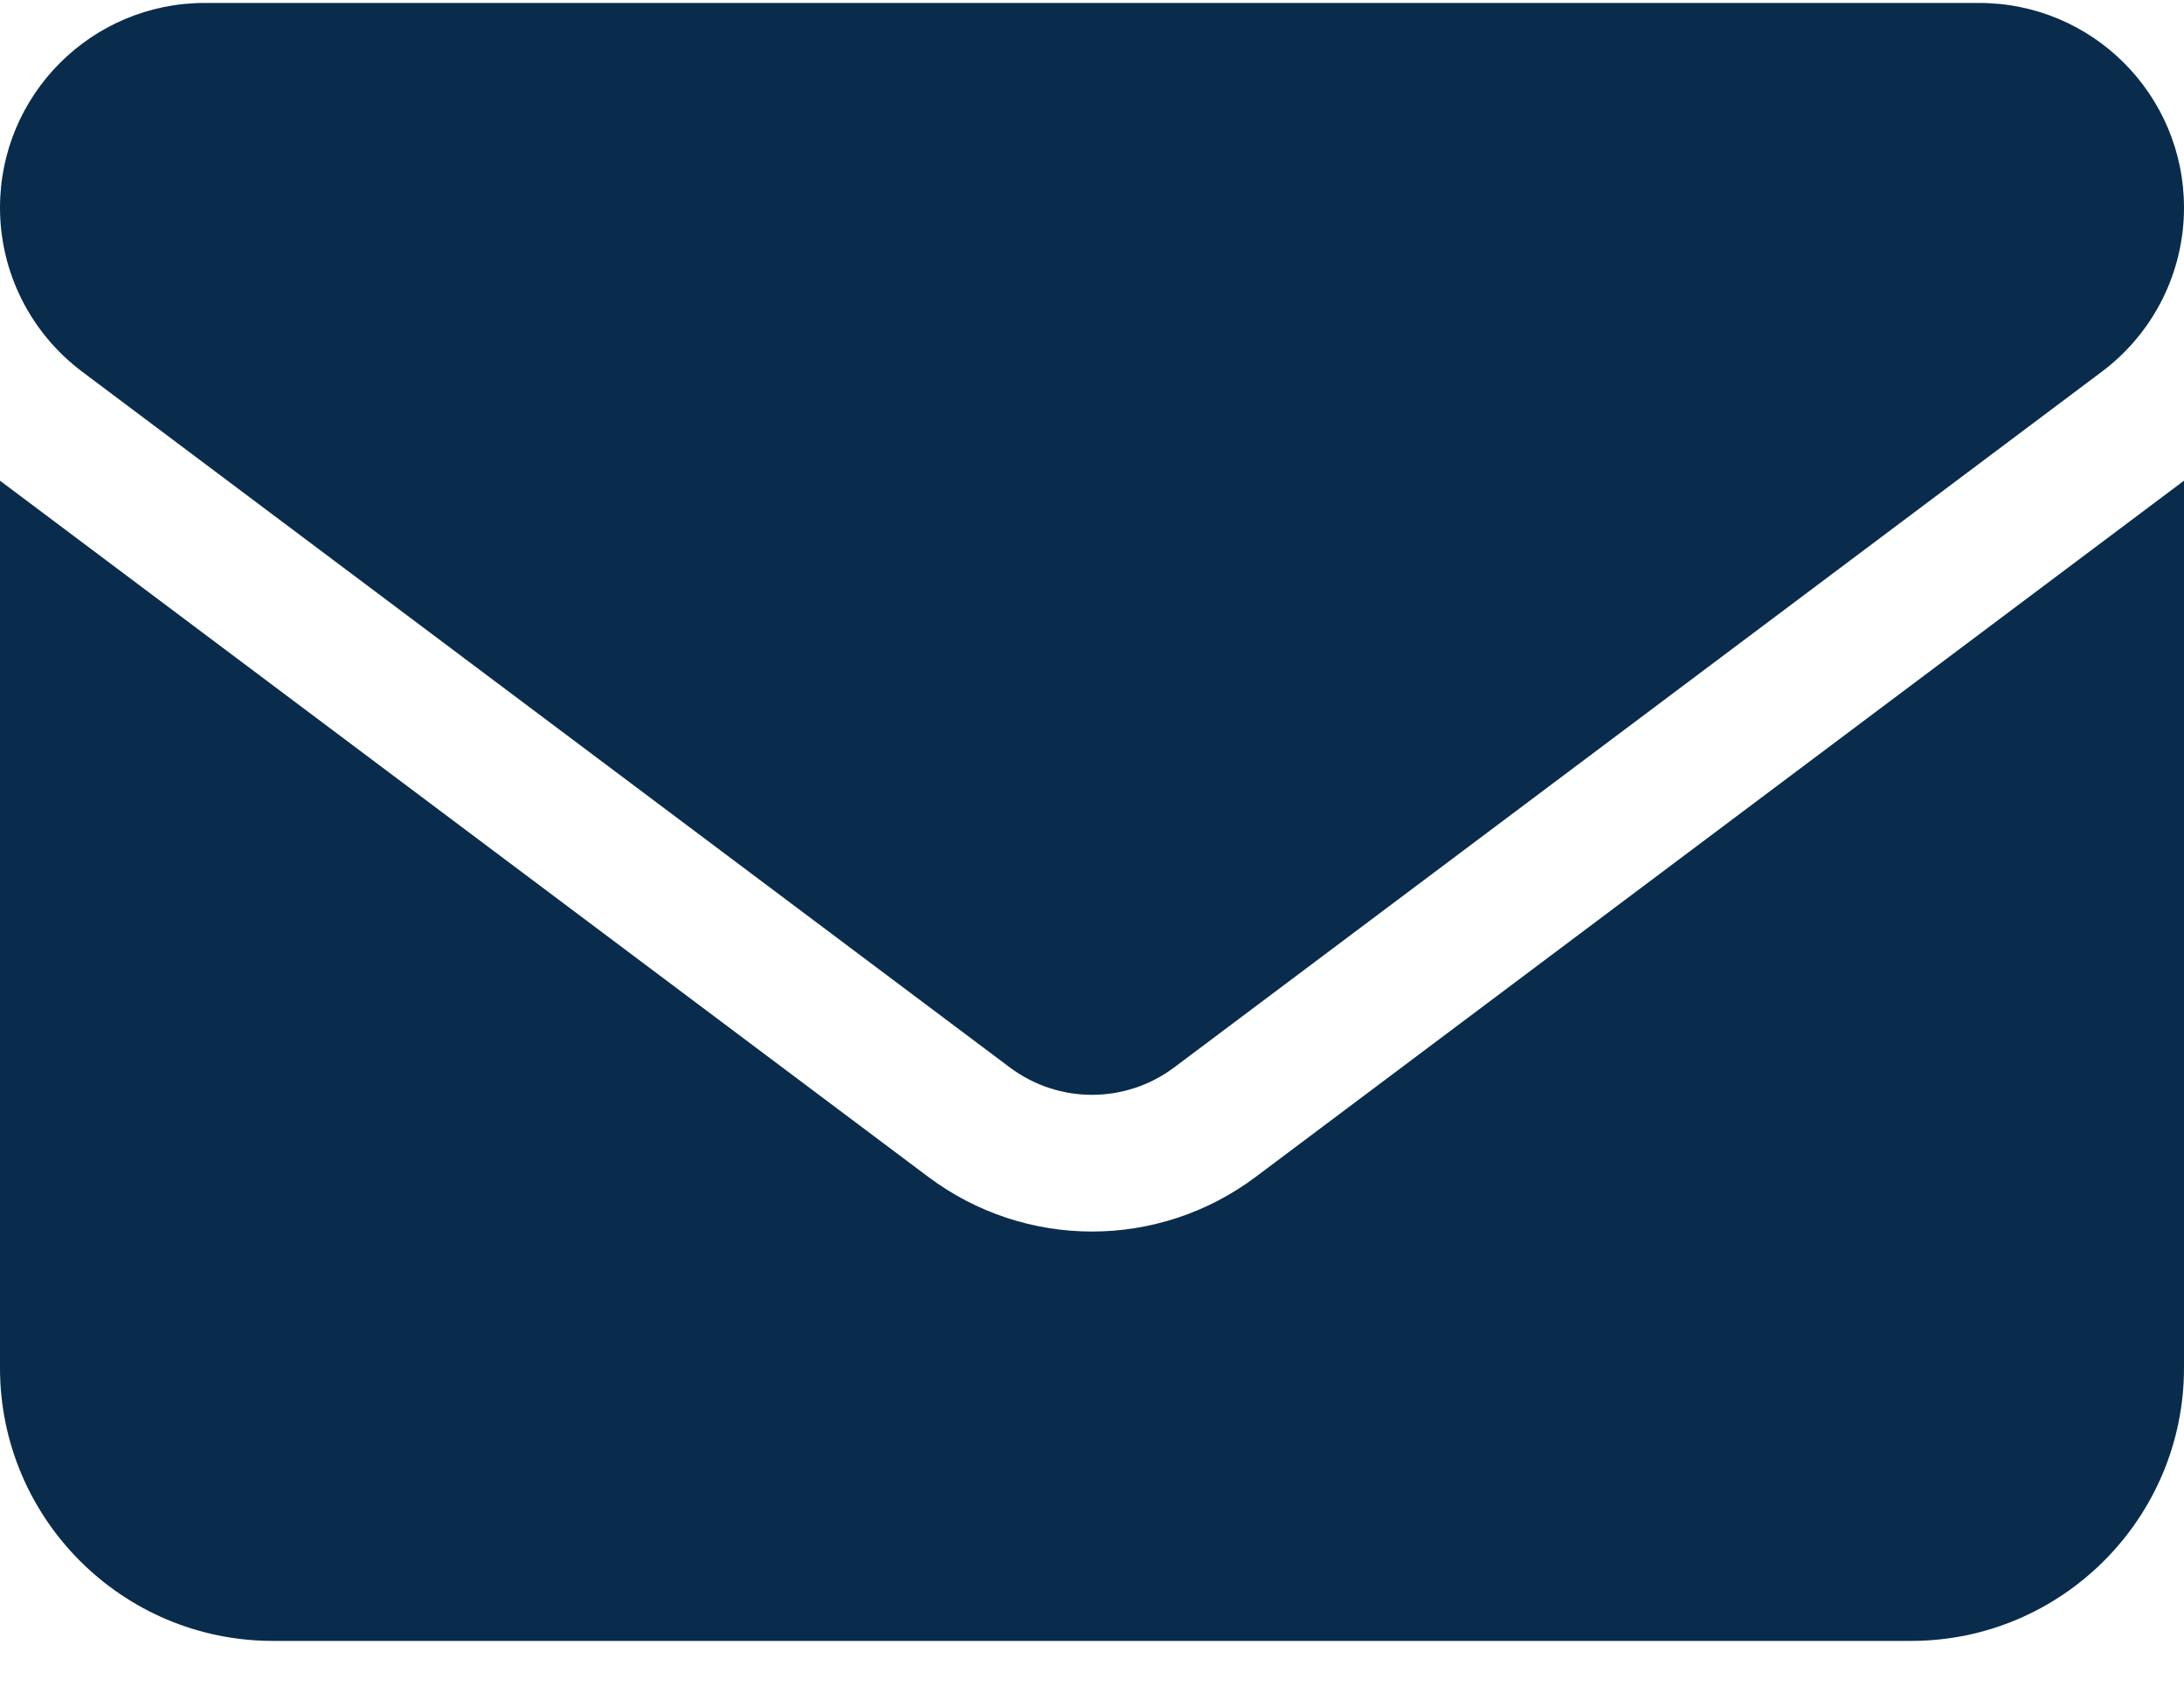 <svg width="40" height="31" viewBox="0 0 40 31" fill="none" xmlns="http://www.w3.org/2000/svg">
<path d="M36.25 0.054C38.32 0.054 40 1.733 40 3.804C40 4.984 39.445 6.093 38.5 6.804L21.5 19.554C20.609 20.218 19.391 20.218 18.5 19.554L1.5 6.804C0.556 6.093 0 4.984 0 3.804C0 1.733 1.679 0.054 3.75 0.054H36.25ZM17 21.554C18.781 22.89 21.219 22.89 23 21.554L40 8.804V25.054C40 27.812 37.758 30.054 35 30.054H5C2.238 30.054 0 27.812 0 25.054V8.804L17 21.554Z" fill="#092C4C"/>
</svg>
